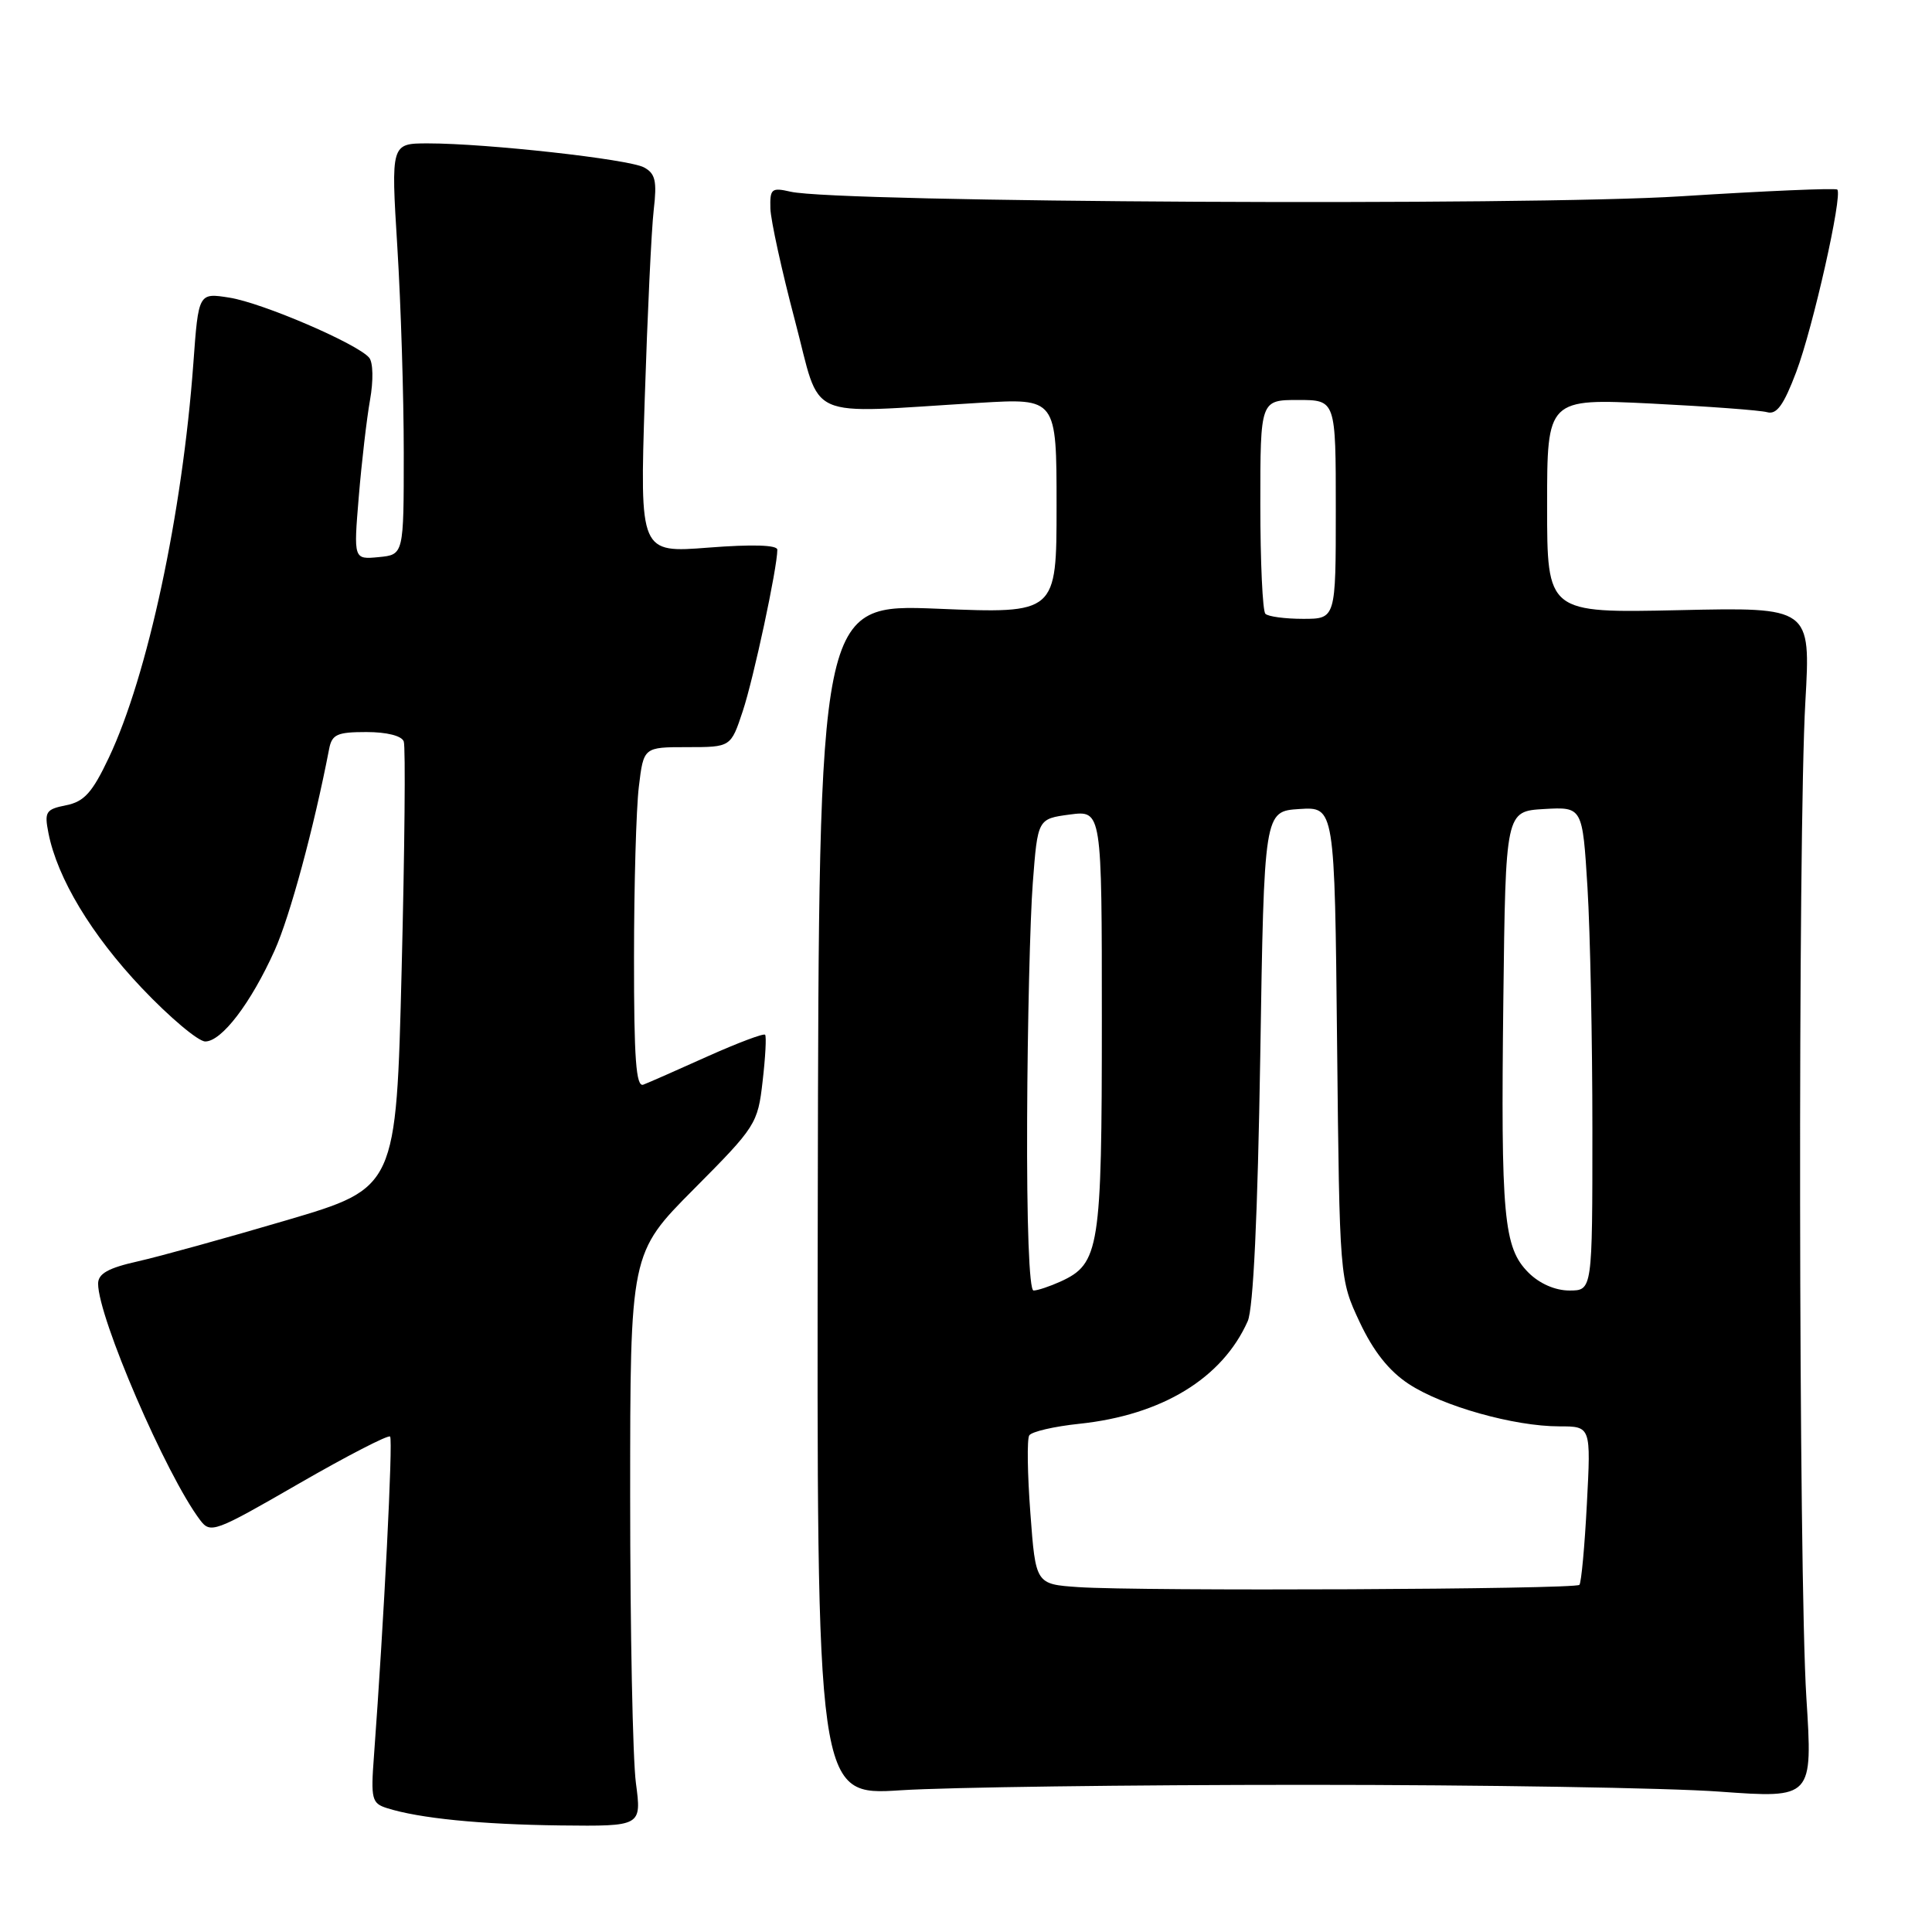 <?xml version="1.0" encoding="UTF-8" standalone="no"?>
<!DOCTYPE svg PUBLIC "-//W3C//DTD SVG 1.1//EN" "http://www.w3.org/Graphics/SVG/1.1/DTD/svg11.dtd" >
<svg xmlns="http://www.w3.org/2000/svg" xmlns:xlink="http://www.w3.org/1999/xlink" version="1.1" viewBox="0 0 256 256">
 <g >
 <path fill="currentColor"
d=" M 84.26 236.25 C 83.84 233.09 83.50 216.00 83.50 198.27 C 83.50 166.05 83.50 166.05 91.94 157.56 C 100.15 149.30 100.41 148.91 101.05 143.28 C 101.42 140.10 101.57 137.32 101.38 137.11 C 101.20 136.89 97.77 138.18 93.77 139.97 C 89.77 141.77 85.94 143.46 85.25 143.72 C 84.28 144.10 84.00 140.34 84.01 126.86 C 84.01 117.31 84.30 107.14 84.65 104.25 C 85.28 99.00 85.28 99.00 91.06 99.00 C 96.84 99.00 96.84 99.00 98.42 94.23 C 99.86 89.89 103.00 75.23 103.00 72.84 C 103.00 72.21 99.70 72.11 93.89 72.56 C 84.78 73.27 84.78 73.27 85.43 52.89 C 85.79 41.67 86.32 30.40 86.62 27.83 C 87.07 23.98 86.84 22.99 85.33 22.18 C 83.31 21.09 64.46 19.00 56.72 19.00 C 51.80 19.00 51.80 19.00 52.65 32.75 C 53.12 40.31 53.50 52.58 53.50 60.00 C 53.50 73.50 53.50 73.50 50.18 73.82 C 46.85 74.14 46.85 74.14 47.54 65.82 C 47.92 61.24 48.59 55.48 49.03 53.00 C 49.49 50.43 49.44 48.03 48.92 47.40 C 47.39 45.56 34.77 40.13 30.40 39.44 C 26.30 38.79 26.30 38.79 25.62 48.15 C 24.16 68.08 19.56 89.54 14.43 100.38 C 12.23 105.03 11.16 106.22 8.76 106.70 C 6.07 107.24 5.86 107.56 6.42 110.39 C 7.60 116.38 12.12 123.88 18.78 130.91 C 22.48 134.81 26.27 138.00 27.20 138.00 C 29.37 138.00 33.24 132.93 36.38 125.96 C 38.42 121.43 41.60 109.68 43.61 99.25 C 43.98 97.31 44.67 97.00 48.55 97.00 C 51.26 97.00 53.24 97.50 53.50 98.25 C 53.75 98.94 53.62 112.53 53.22 128.45 C 52.50 157.40 52.50 157.40 38.00 161.68 C 30.02 164.03 21.14 166.49 18.25 167.14 C 14.32 168.02 13.00 168.77 13.00 170.10 C 13.00 174.57 22.02 195.47 26.51 201.41 C 27.89 203.24 28.42 203.04 39.58 196.60 C 45.98 192.91 51.43 190.10 51.69 190.35 C 52.09 190.76 50.88 214.69 49.55 232.70 C 49.12 238.38 49.27 238.95 51.26 239.58 C 55.54 240.94 63.68 241.75 74.26 241.88 C 85.02 242.00 85.02 242.00 84.26 236.25 Z  M 173.00 236.50 C 196.38 236.50 221.06 236.90 227.85 237.40 C 240.20 238.29 240.20 238.29 239.35 224.90 C 238.32 208.61 238.22 110.40 239.22 92.98 C 239.93 80.46 239.93 80.46 222.47 80.85 C 205.00 81.23 205.00 81.23 205.00 67.01 C 205.00 52.80 205.00 52.80 218.75 53.47 C 226.31 53.85 233.25 54.36 234.16 54.62 C 235.42 54.97 236.35 53.68 238.01 49.29 C 240.23 43.42 244.18 25.85 243.45 25.12 C 243.23 24.90 233.90 25.30 222.72 26.01 C 202.30 27.31 110.99 26.84 104.75 25.40 C 102.23 24.82 102.01 25.01 102.08 27.63 C 102.13 29.21 103.59 35.88 105.33 42.46 C 108.92 56.01 106.19 54.79 129.75 53.38 C 140.00 52.76 140.00 52.76 140.00 67.04 C 140.00 81.31 140.00 81.31 124.25 80.66 C 108.50 80.02 108.50 80.02 108.36 158.98 C 108.22 237.94 108.22 237.94 119.36 237.22 C 125.49 236.82 149.62 236.50 173.00 236.50 Z  M 142.87 210.30 C 137.23 209.91 137.23 209.91 136.53 200.50 C 136.14 195.33 136.07 190.69 136.38 190.20 C 136.69 189.70 139.67 189.01 143.01 188.66 C 153.96 187.51 161.96 182.64 165.33 175.06 C 166.07 173.40 166.65 161.03 166.99 140.00 C 167.50 107.50 167.50 107.50 172.17 107.20 C 176.85 106.90 176.85 106.90 177.17 138.20 C 177.50 169.50 177.50 169.50 180.16 175.18 C 181.98 179.05 184.04 181.66 186.66 183.38 C 191.14 186.33 200.62 189.00 206.62 189.00 C 210.81 189.00 210.81 189.00 210.27 199.25 C 209.98 204.89 209.53 209.72 209.28 210.00 C 208.75 210.60 150.95 210.86 142.87 210.30 Z  M 136.10 148.25 C 136.15 135.74 136.49 121.67 136.85 117.00 C 137.50 108.50 137.50 108.50 141.75 107.93 C 146.00 107.37 146.00 107.37 146.00 135.23 C 146.00 165.48 145.69 167.45 140.53 169.81 C 139.09 170.46 137.48 171.00 136.95 171.00 C 136.37 171.00 136.04 162.07 136.10 148.25 Z  M 202.53 168.63 C 199.23 165.32 198.86 161.29 199.20 132.50 C 199.50 107.50 199.50 107.50 204.60 107.20 C 209.69 106.91 209.69 106.91 210.35 117.61 C 210.71 123.50 211.00 137.92 211.00 149.66 C 211.00 171.00 211.00 171.00 207.95 171.00 C 206.08 171.00 203.99 170.09 202.53 168.63 Z  M 167.67 81.33 C 167.30 80.97 167.00 74.44 167.00 66.83 C 167.00 53.00 167.00 53.00 172.00 53.00 C 177.00 53.00 177.00 53.00 177.00 67.50 C 177.00 82.00 177.00 82.00 172.67 82.00 C 170.28 82.00 168.03 81.70 167.67 81.33 Z "/>
</g>
</svg>